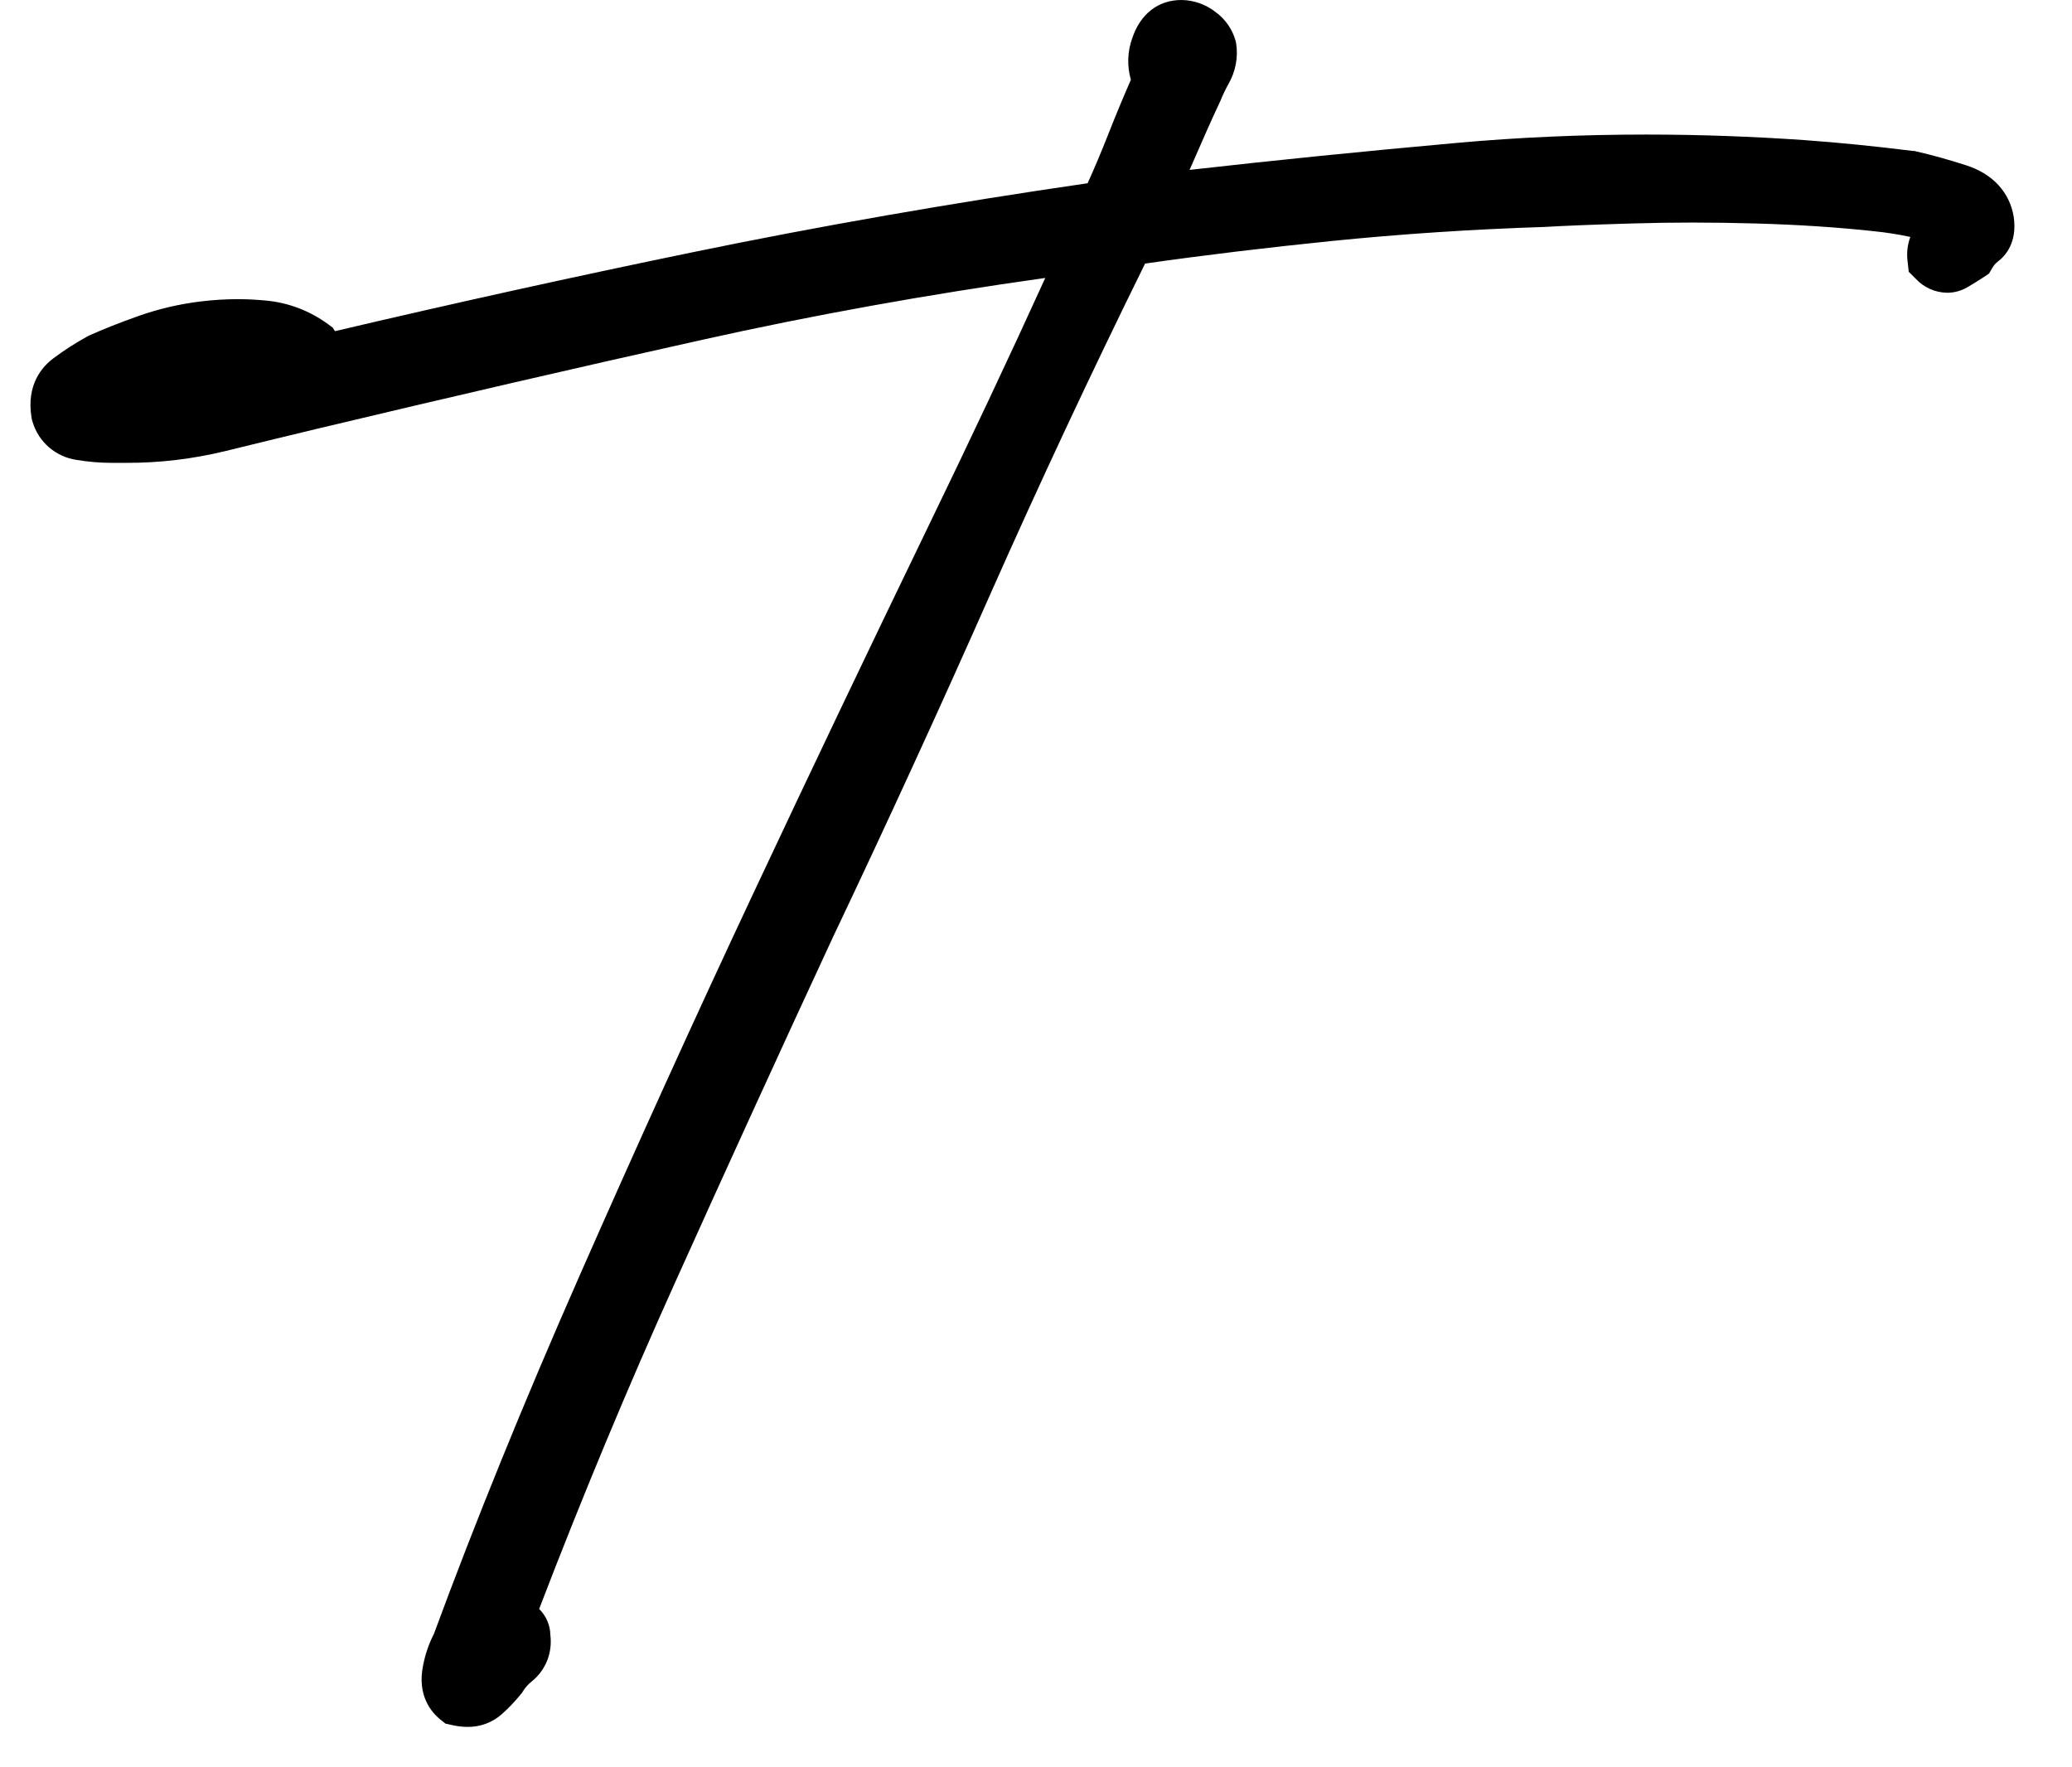 <svg width="34" height="29" viewBox="0 0 34 29" fill="none" xmlns="http://www.w3.org/2000/svg">
<path d="M7.673 28.337C7.589 28.337 7.505 28.327 7.422 28.308L7.311 28.284L7.219 28.211C7.073 28.09 6.843 27.814 6.942 27.333C6.976 27.151 7.036 26.975 7.12 26.811C7.795 24.981 8.6 22.999 9.517 20.918C10.433 18.838 11.387 16.735 12.355 14.673C13.323 12.61 14.276 10.616 15.178 8.751C15.924 7.212 16.586 5.807 17.152 4.561C15.216 4.832 13.332 5.173 11.528 5.575C9.452 6.036 7.337 6.527 5.241 7.027C4.758 7.143 4.241 7.268 3.689 7.404C3.159 7.532 2.616 7.597 2.072 7.595C1.992 7.595 1.913 7.595 1.833 7.595C1.638 7.595 1.444 7.578 1.252 7.546C1.086 7.521 0.931 7.449 0.804 7.34C0.677 7.23 0.584 7.087 0.536 6.926L0.525 6.892L0.518 6.856C0.426 6.303 0.703 6.01 0.874 5.881C1.05 5.749 1.234 5.631 1.426 5.525L1.443 5.516L1.46 5.507C1.686 5.405 1.958 5.297 2.267 5.187C2.601 5.069 2.946 4.988 3.298 4.946C3.497 4.922 3.697 4.909 3.898 4.909C4.046 4.909 4.196 4.916 4.342 4.93C4.723 4.961 5.087 5.099 5.393 5.327L5.458 5.375L5.497 5.434C7.433 4.979 9.405 4.543 11.371 4.138C13.451 3.709 15.629 3.329 17.847 3.007C17.962 2.753 18.074 2.487 18.181 2.215C18.302 1.907 18.428 1.603 18.557 1.309C18.492 1.084 18.5 0.845 18.58 0.625C18.712 0.229 19.006 0 19.386 0C19.591 0.002 19.79 0.073 19.951 0.201C20.11 0.317 20.225 0.485 20.277 0.676L20.284 0.711C20.32 0.94 20.275 1.175 20.159 1.376C20.108 1.469 20.062 1.564 20.023 1.662L20.011 1.687C19.877 1.974 19.734 2.295 19.581 2.649C19.561 2.696 19.54 2.741 19.52 2.788C20.903 2.631 22.378 2.482 23.906 2.345C24.92 2.253 25.97 2.208 27.012 2.208C27.87 2.208 28.748 2.239 29.621 2.3C30.174 2.34 30.766 2.399 31.39 2.477H31.414L31.437 2.483C31.7 2.543 31.977 2.62 32.259 2.711C32.698 2.851 32.977 3.153 33.044 3.559C33.105 3.985 32.902 4.205 32.777 4.297C32.742 4.324 32.714 4.358 32.693 4.396L32.638 4.489L32.552 4.547C32.49 4.588 32.406 4.64 32.3 4.704C32.195 4.769 32.073 4.804 31.95 4.804C31.853 4.802 31.758 4.781 31.67 4.742C31.582 4.703 31.503 4.646 31.437 4.575L31.321 4.46L31.303 4.297C31.284 4.159 31.299 4.018 31.347 3.888C31.152 3.846 30.956 3.815 30.758 3.795C30.153 3.729 29.496 3.686 28.805 3.667C28.456 3.657 28.112 3.652 27.774 3.652C27.437 3.652 27.106 3.657 26.782 3.667C26.131 3.686 25.648 3.706 25.343 3.724C24.145 3.763 22.974 3.841 21.84 3.956C20.797 4.062 19.772 4.185 18.79 4.325C17.906 6.118 17.056 7.934 16.261 9.726C15.431 11.602 14.558 13.505 13.669 15.376C12.806 17.236 11.937 19.137 11.088 21.022C10.302 22.763 9.549 24.571 8.847 26.402C8.904 26.458 8.95 26.525 8.981 26.598C9.013 26.671 9.03 26.75 9.031 26.83C9.049 26.972 9.031 27.116 8.979 27.248C8.926 27.381 8.84 27.498 8.729 27.588C8.674 27.631 8.626 27.683 8.588 27.742L8.572 27.769L8.552 27.794C8.456 27.913 8.352 28.024 8.238 28.125C8.083 28.264 7.881 28.34 7.673 28.337Z" fill="black"/>
</svg>
